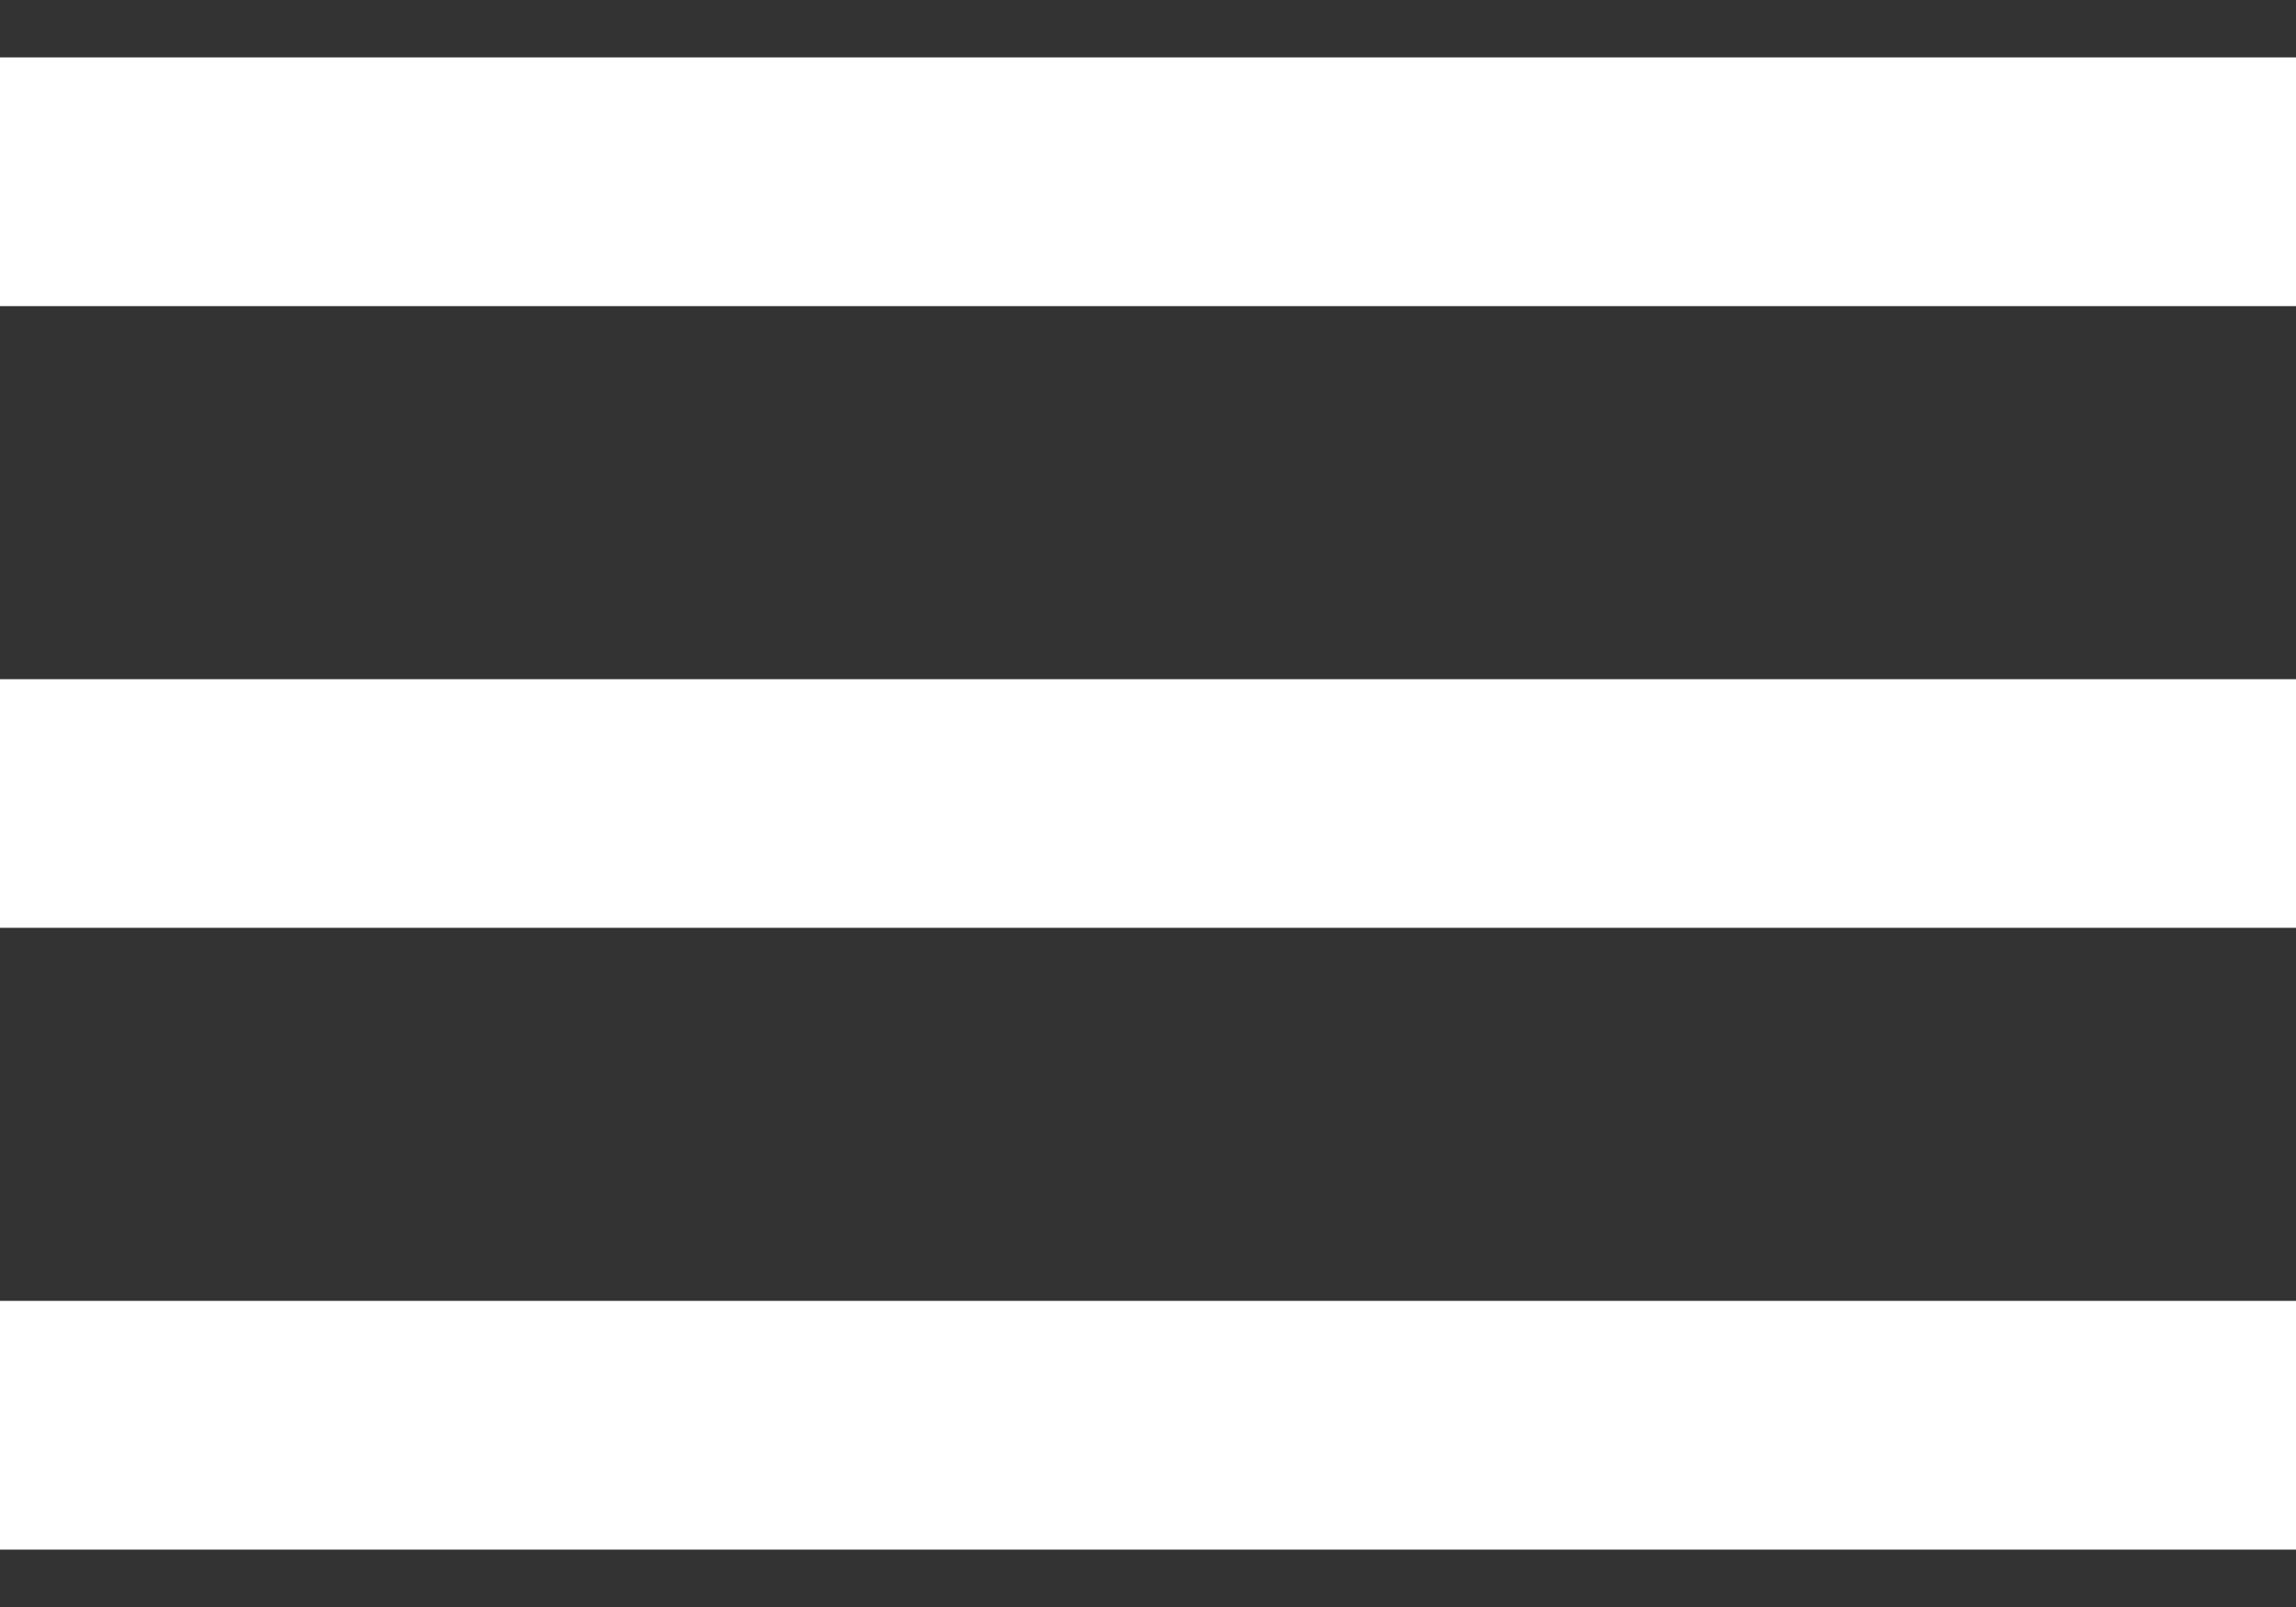 <svg width="20" height="14" viewBox="0 0 20 14" fill="none" xmlns="http://www.w3.org/2000/svg">
<rect x="0" y="0" width="20" height="14" fill="#333333" stroke="none"/>
<path fill-rule="evenodd" clip-rule="evenodd" d="M0 2.667V0.5H20V2.667H0ZM0 8.083H20V5.917H0V8.083ZM0 13.5H20V11.333H0V13.5Z" fill="white"/>
</svg>
